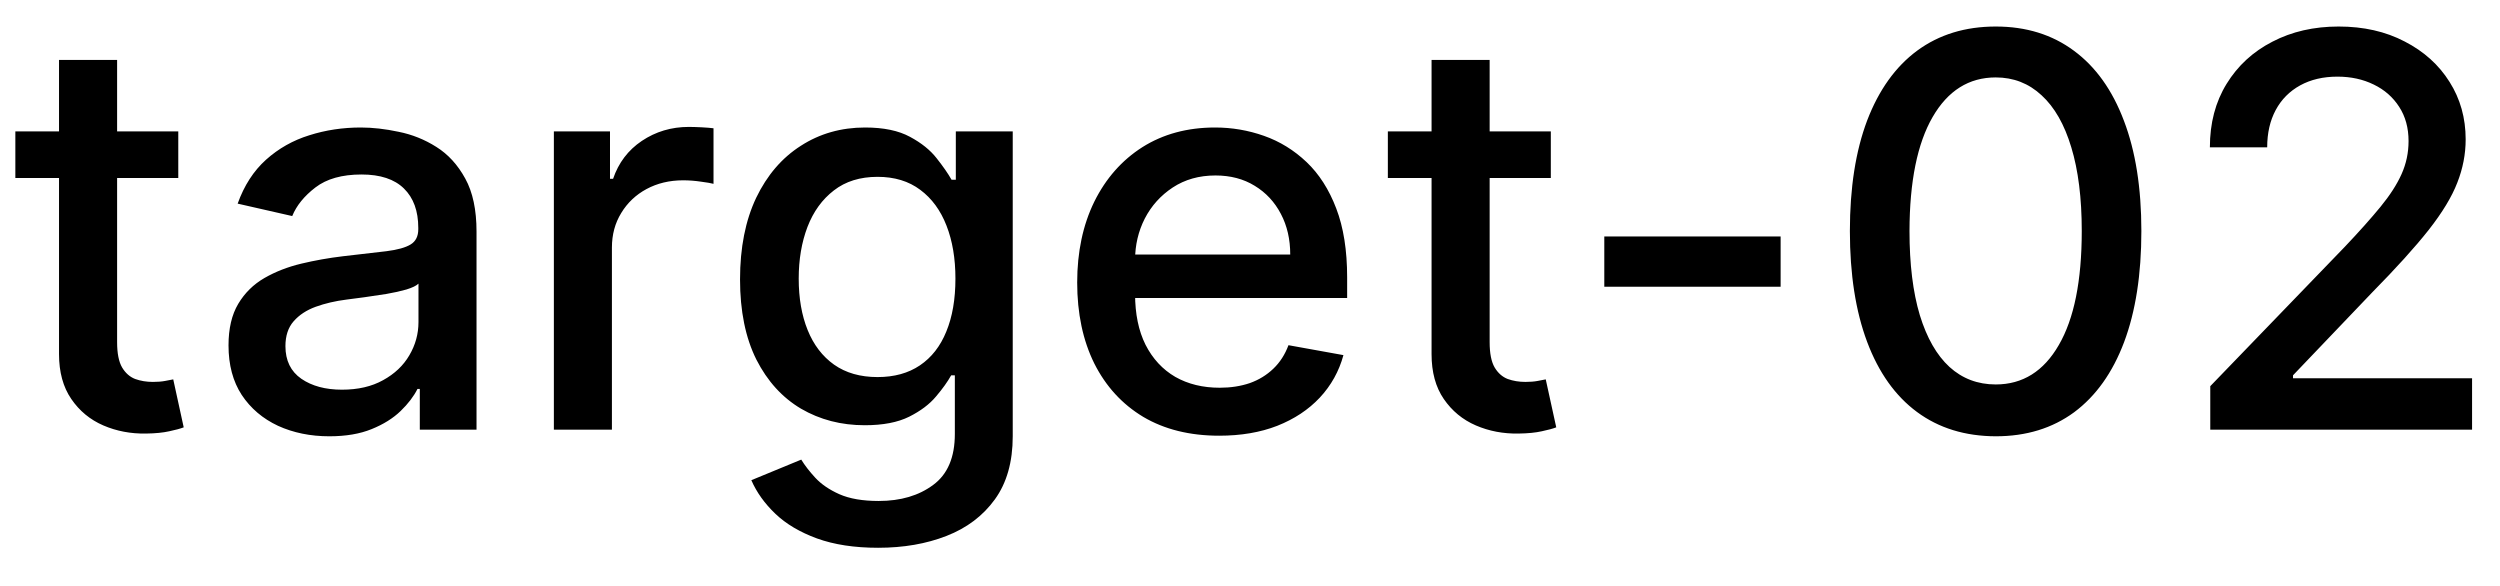 <svg width="64" height="15" viewBox="0 0 64 15" fill="none" xmlns="http://www.w3.org/2000/svg">
<path d="M4.564 3.364V4.557H0.393V3.364H4.564ZM1.511 1.534H2.998V8.758C2.998 9.046 3.041 9.263 3.127 9.409C3.213 9.552 3.324 9.649 3.46 9.702C3.599 9.752 3.75 9.777 3.913 9.777C4.032 9.777 4.136 9.769 4.226 9.752C4.315 9.736 4.385 9.722 4.435 9.712L4.703 10.94C4.617 10.973 4.494 11.007 4.335 11.04C4.176 11.076 3.977 11.096 3.739 11.099C3.348 11.106 2.983 11.037 2.645 10.891C2.307 10.745 2.033 10.519 1.825 10.214C1.616 9.91 1.511 9.527 1.511 9.066V1.534ZM8.431 11.169C7.947 11.169 7.509 11.079 7.118 10.901C6.727 10.718 6.417 10.455 6.188 10.11C5.963 9.765 5.85 9.343 5.85 8.842C5.85 8.411 5.933 8.057 6.099 7.778C6.265 7.5 6.488 7.28 6.77 7.117C7.052 6.955 7.367 6.832 7.715 6.749C8.063 6.666 8.417 6.603 8.779 6.56C9.236 6.507 9.607 6.464 9.892 6.431C10.177 6.395 10.384 6.337 10.514 6.257C10.643 6.178 10.708 6.048 10.708 5.869V5.835C10.708 5.4 10.585 5.064 10.34 4.825C10.098 4.587 9.736 4.467 9.256 4.467C8.755 4.467 8.361 4.578 8.073 4.8C7.788 5.019 7.59 5.263 7.481 5.531L6.084 5.213C6.25 4.749 6.492 4.375 6.81 4.089C7.131 3.801 7.501 3.592 7.918 3.463C8.336 3.33 8.775 3.264 9.236 3.264C9.541 3.264 9.864 3.301 10.205 3.374C10.55 3.443 10.872 3.572 11.17 3.761C11.472 3.95 11.719 4.22 11.911 4.572C12.103 4.92 12.199 5.372 12.199 5.929V11H10.747V9.956H10.688C10.592 10.148 10.447 10.337 10.255 10.523C10.063 10.708 9.816 10.863 9.514 10.985C9.213 11.108 8.851 11.169 8.431 11.169ZM8.754 9.976C9.165 9.976 9.516 9.895 9.808 9.732C10.103 9.57 10.326 9.358 10.479 9.096C10.635 8.831 10.713 8.547 10.713 8.246V7.261C10.659 7.314 10.557 7.364 10.404 7.411C10.255 7.454 10.085 7.492 9.892 7.525C9.7 7.555 9.513 7.583 9.33 7.609C9.148 7.633 8.996 7.652 8.873 7.669C8.585 7.705 8.321 7.767 8.083 7.853C7.847 7.939 7.658 8.063 7.516 8.226C7.377 8.385 7.307 8.597 7.307 8.862C7.307 9.23 7.443 9.509 7.715 9.697C7.986 9.883 8.333 9.976 8.754 9.976ZM14.179 11V3.364H15.616V4.577H15.695C15.835 4.166 16.08 3.843 16.431 3.607C16.786 3.369 17.187 3.249 17.634 3.249C17.727 3.249 17.836 3.253 17.962 3.259C18.092 3.266 18.193 3.274 18.266 3.284V4.706C18.206 4.689 18.1 4.671 17.947 4.651C17.795 4.628 17.642 4.616 17.49 4.616C17.139 4.616 16.826 4.691 16.55 4.84C16.279 4.986 16.063 5.19 15.904 5.452C15.745 5.71 15.665 6.005 15.665 6.337V11H14.179ZM22.48 14.023C21.874 14.023 21.352 13.943 20.914 13.784C20.48 13.625 20.125 13.415 19.85 13.153C19.575 12.891 19.37 12.604 19.234 12.293L20.512 11.766C20.601 11.912 20.72 12.066 20.869 12.228C21.022 12.394 21.227 12.535 21.486 12.651C21.748 12.767 22.084 12.825 22.495 12.825C23.059 12.825 23.524 12.687 23.892 12.412C24.26 12.14 24.444 11.706 24.444 11.109V9.608H24.35C24.26 9.77 24.131 9.951 23.962 10.15C23.796 10.349 23.567 10.521 23.276 10.667C22.984 10.813 22.605 10.886 22.137 10.886C21.534 10.886 20.991 10.745 20.507 10.463C20.026 10.178 19.645 9.759 19.363 9.205C19.085 8.648 18.945 7.964 18.945 7.152C18.945 6.34 19.083 5.644 19.358 5.064C19.637 4.484 20.018 4.04 20.502 3.732C20.985 3.42 21.534 3.264 22.147 3.264C22.621 3.264 23.004 3.344 23.296 3.503C23.587 3.659 23.814 3.841 23.977 4.05C24.142 4.259 24.27 4.442 24.36 4.602H24.469V3.364H25.926V11.169C25.926 11.825 25.773 12.364 25.468 12.785C25.163 13.206 24.751 13.517 24.23 13.72C23.713 13.922 23.13 14.023 22.48 14.023ZM22.465 9.653C22.893 9.653 23.254 9.553 23.549 9.354C23.848 9.152 24.073 8.864 24.225 8.489C24.381 8.112 24.459 7.659 24.459 7.132C24.459 6.618 24.383 6.166 24.23 5.775C24.078 5.384 23.854 5.079 23.559 4.86C23.264 4.638 22.9 4.527 22.465 4.527C22.018 4.527 21.645 4.643 21.347 4.875C21.049 5.104 20.823 5.415 20.671 5.81C20.521 6.204 20.447 6.645 20.447 7.132C20.447 7.633 20.523 8.072 20.676 8.45C20.828 8.827 21.053 9.122 21.352 9.335C21.653 9.547 22.025 9.653 22.465 9.653ZM31.21 11.154C30.458 11.154 29.81 10.993 29.267 10.672C28.726 10.347 28.309 9.891 28.014 9.305C27.722 8.715 27.576 8.024 27.576 7.232C27.576 6.449 27.722 5.76 28.014 5.163C28.309 4.567 28.72 4.101 29.247 3.766C29.777 3.432 30.397 3.264 31.106 3.264C31.537 3.264 31.954 3.335 32.359 3.478C32.763 3.62 33.126 3.844 33.448 4.149C33.769 4.454 34.023 4.85 34.208 5.337C34.394 5.821 34.487 6.41 34.487 7.102V7.629H28.416V6.516H33.03C33.03 6.125 32.95 5.778 32.791 5.477C32.632 5.172 32.409 4.931 32.12 4.756C31.835 4.58 31.5 4.492 31.116 4.492C30.698 4.492 30.334 4.595 30.022 4.8C29.714 5.003 29.475 5.268 29.306 5.596C29.141 5.921 29.058 6.274 29.058 6.655V7.525C29.058 8.035 29.147 8.469 29.326 8.827C29.509 9.185 29.762 9.459 30.087 9.648C30.412 9.833 30.791 9.926 31.225 9.926C31.507 9.926 31.764 9.886 31.996 9.807C32.228 9.724 32.428 9.601 32.597 9.439C32.767 9.277 32.896 9.076 32.985 8.837L34.392 9.091C34.279 9.505 34.077 9.868 33.786 10.18C33.497 10.488 33.134 10.728 32.697 10.901C32.263 11.07 31.767 11.154 31.21 11.154ZM39.701 3.364V4.557H35.529V3.364H39.701ZM36.648 1.534H38.135V8.758C38.135 9.046 38.178 9.263 38.264 9.409C38.35 9.552 38.461 9.649 38.597 9.702C38.736 9.752 38.887 9.777 39.049 9.777C39.169 9.777 39.273 9.769 39.363 9.752C39.452 9.736 39.522 9.722 39.571 9.712L39.84 10.94C39.754 10.973 39.631 11.007 39.472 11.04C39.313 11.076 39.114 11.096 38.875 11.099C38.484 11.106 38.12 11.037 37.782 10.891C37.444 10.745 37.17 10.519 36.961 10.214C36.752 9.91 36.648 9.527 36.648 9.066V1.534ZM45.584 6.053V7.341H41.07V6.053H45.584ZM51.091 11.169C50.305 11.166 49.634 10.959 49.077 10.548C48.52 10.137 48.094 9.538 47.799 8.753C47.504 7.967 47.357 7.021 47.357 5.914C47.357 4.81 47.504 3.867 47.799 3.085C48.098 2.303 48.525 1.706 49.082 1.295C49.642 0.884 50.312 0.679 51.091 0.679C51.869 0.679 52.537 0.886 53.094 1.3C53.651 1.711 54.077 2.308 54.372 3.09C54.67 3.869 54.819 4.81 54.819 5.914C54.819 7.024 54.672 7.972 54.377 8.758C54.082 9.54 53.656 10.138 53.099 10.553C52.542 10.963 51.873 11.169 51.091 11.169ZM51.091 9.842C51.78 9.842 52.319 9.505 52.706 8.832C53.097 8.16 53.293 7.187 53.293 5.914C53.293 5.069 53.203 4.355 53.025 3.771C52.849 3.185 52.595 2.741 52.264 2.439C51.936 2.134 51.545 1.982 51.091 1.982C50.404 1.982 49.866 2.32 49.475 2.996C49.084 3.672 48.886 4.645 48.883 5.914C48.883 6.763 48.971 7.48 49.147 8.067C49.326 8.65 49.579 9.093 49.907 9.394C50.235 9.692 50.63 9.842 51.091 9.842ZM56.583 11V9.886L60.028 6.317C60.396 5.929 60.699 5.589 60.938 5.298C61.18 5.003 61.361 4.723 61.48 4.457C61.599 4.192 61.659 3.911 61.659 3.612C61.659 3.274 61.579 2.982 61.42 2.737C61.261 2.489 61.044 2.298 60.769 2.165C60.494 2.03 60.184 1.962 59.839 1.962C59.475 1.962 59.157 2.036 58.885 2.185C58.613 2.335 58.404 2.545 58.258 2.817C58.112 3.089 58.04 3.407 58.04 3.771H56.573C56.573 3.152 56.715 2.61 57.001 2.146C57.286 1.682 57.677 1.322 58.174 1.067C58.671 0.808 59.236 0.679 59.869 0.679C60.509 0.679 61.072 0.807 61.559 1.062C62.05 1.314 62.433 1.658 62.708 2.096C62.983 2.53 63.121 3.021 63.121 3.567C63.121 3.945 63.049 4.315 62.907 4.676C62.768 5.037 62.524 5.44 62.176 5.884C61.828 6.325 61.344 6.86 60.724 7.49L58.701 9.608V9.683H63.285V11H56.583Z" fill="black"/>
</svg>
